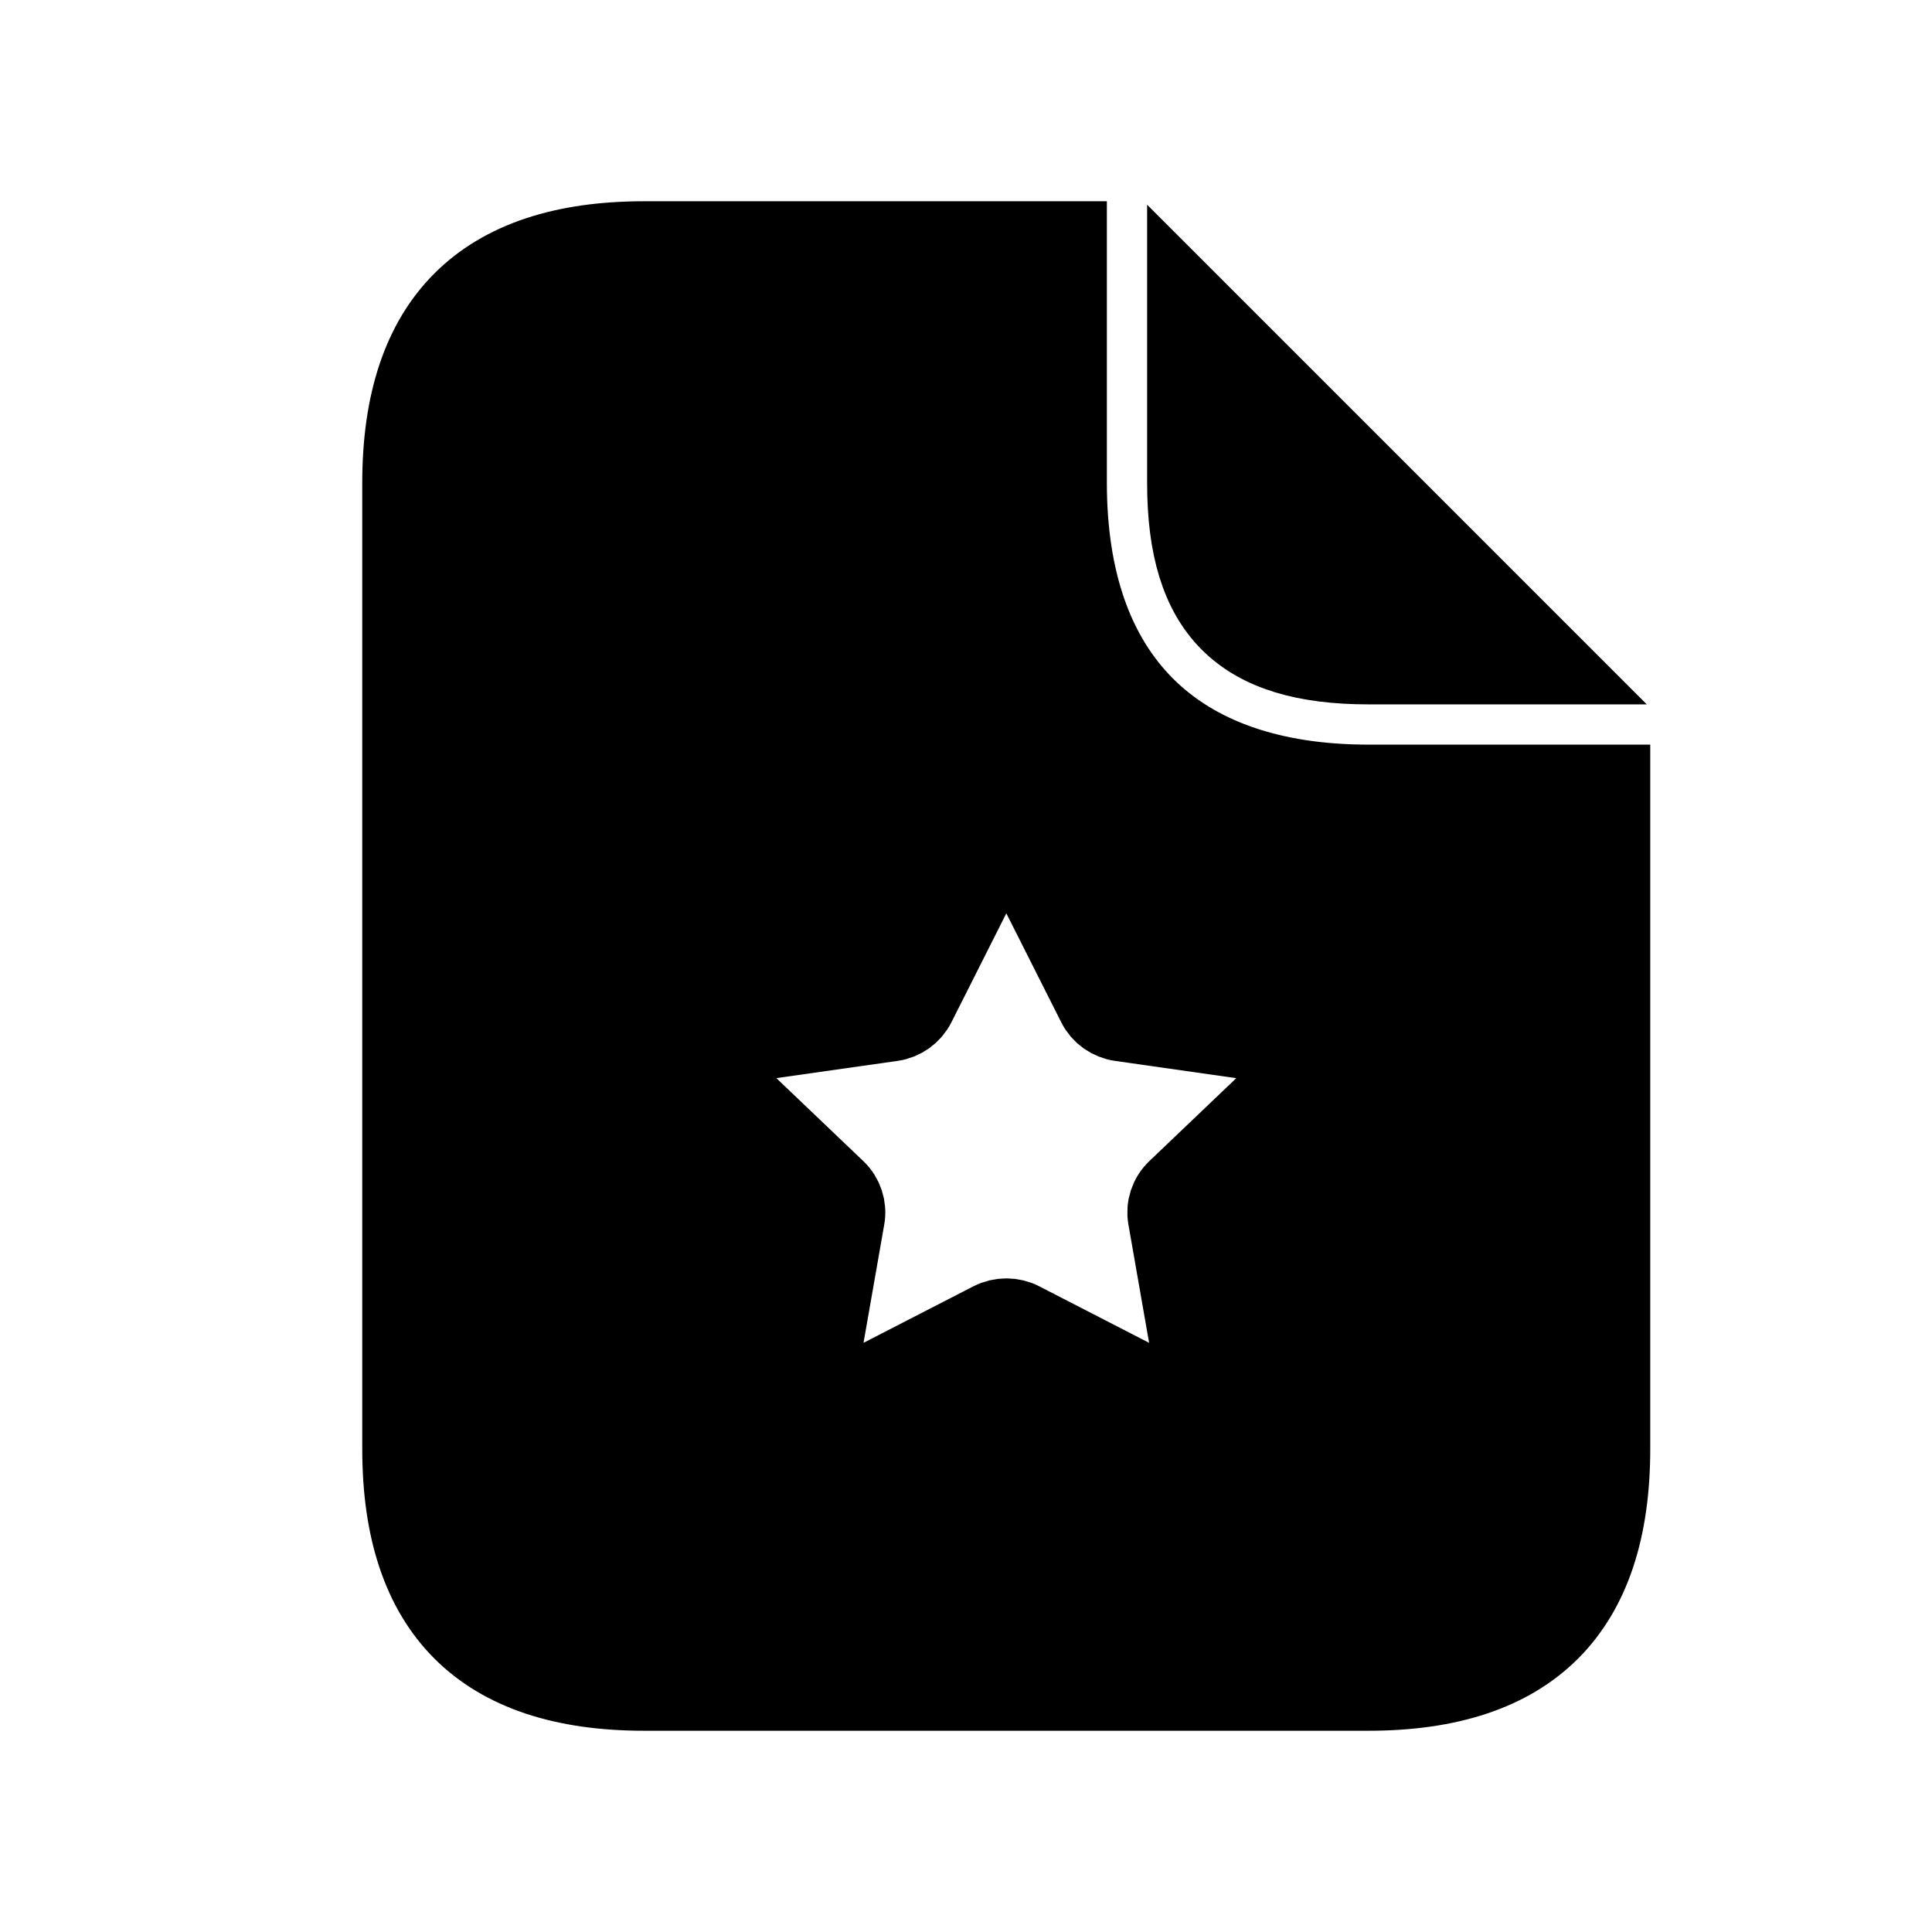 <svg viewBox="0 0 24 24" fill="currentColor" stroke="currentColor" xmlns="http://www.w3.org/2000/svg">
<path d="M14.75 6V3.75L19.25 8.25H17C15.42 8.25 14.75 7.58 14.75 6ZM20 9.75V18C20 20 19 21 17 21H8C6 21 5 20 5 18V6C5 4 6 3 8 3H13.25V6C13.25 8.42 14.58 9.75 17 9.75H20ZM15.666 12.932L13.923 12.684C13.796 12.666 13.686 12.588 13.63 12.475L12.875 10.977C12.722 10.673 12.28 10.673 12.127 10.977L11.372 12.475C11.315 12.588 11.205 12.666 11.079 12.684L9.336 12.932C9.016 12.977 8.889 13.363 9.12 13.584L10.38 14.786C10.472 14.874 10.514 15.001 10.492 15.125L10.204 16.769C10.145 17.103 10.503 17.358 10.809 17.201L12.32 16.424C12.434 16.366 12.569 16.366 12.682 16.424L14.194 17.202C14.5 17.359 14.857 17.105 14.798 16.771L14.51 15.125C14.488 15.001 14.53 14.874 14.622 14.786L15.882 13.584C16.113 13.363 15.986 12.978 15.666 12.932Z" />
</svg>
